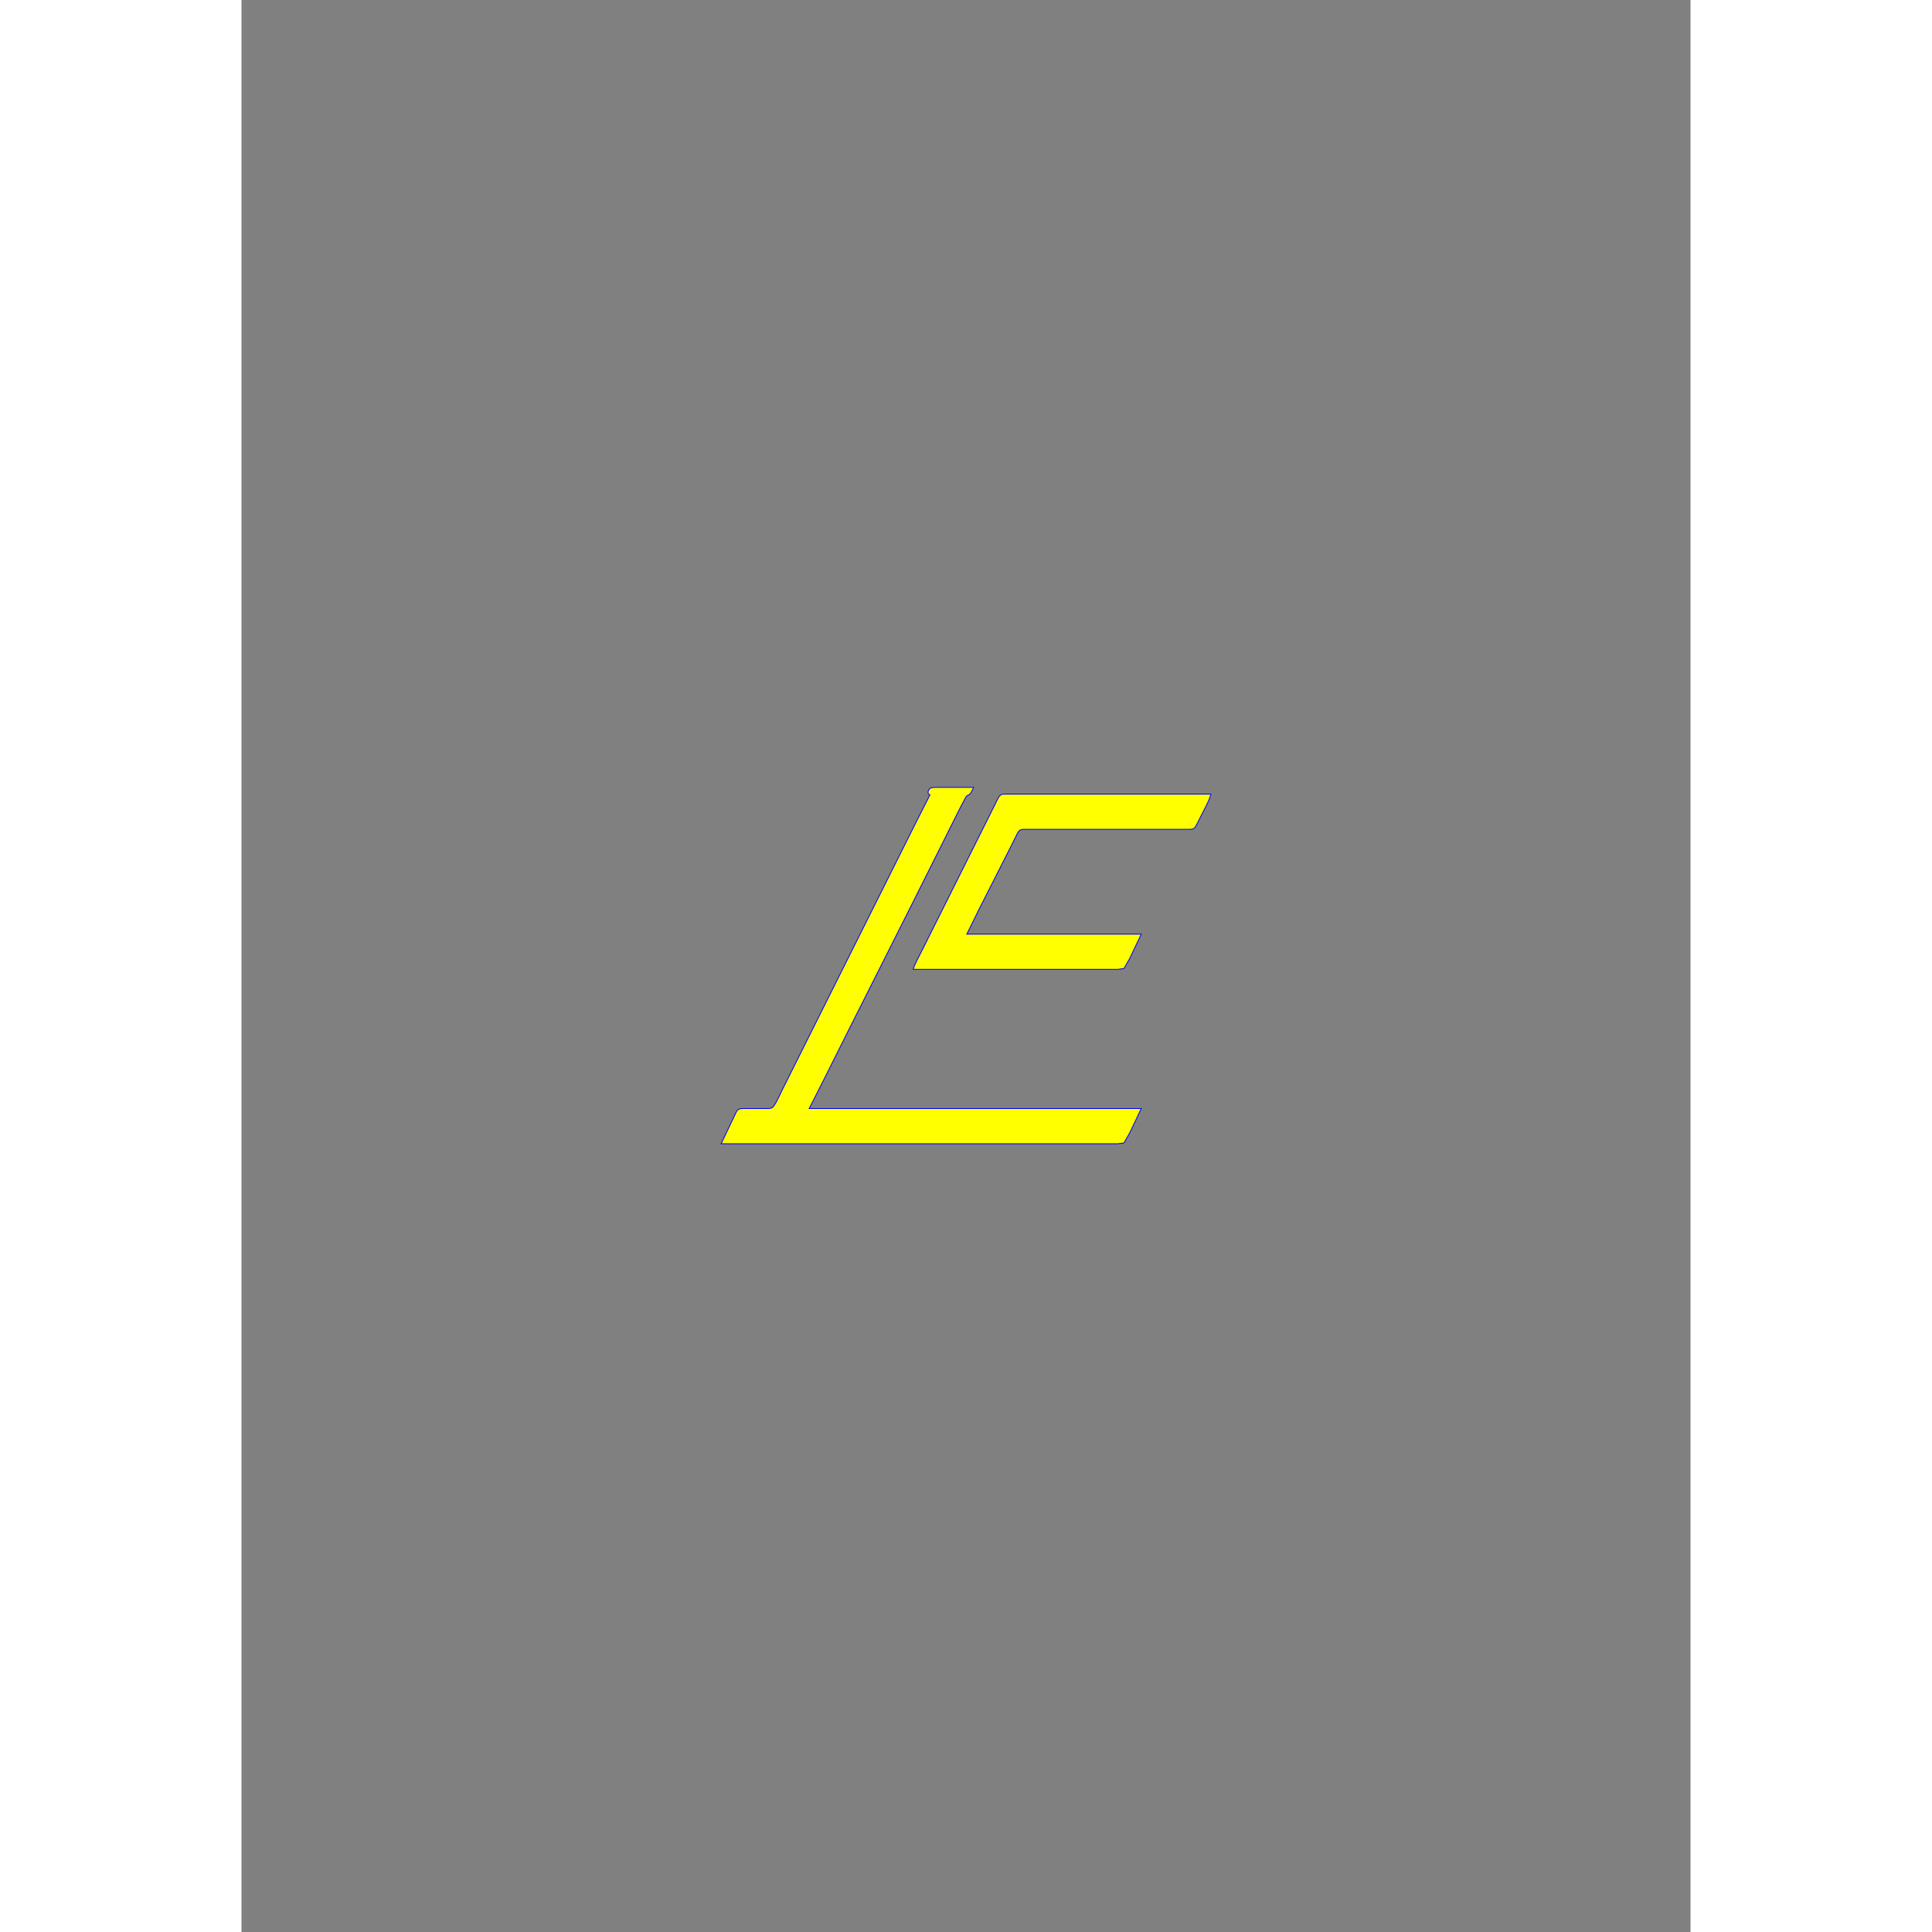 <?xml version="1.0" encoding="UTF-8" standalone="no"?>
<!DOCTYPE svg PUBLIC "-//W3C//DTD SVG 20010904//EN"
              "http://www.w3.org/TR/2001/REC-SVG-20010904/DTD/svg10.dtd">

<svg xmlns="http://www.w3.org/2000/svg"
     width="6.5in" height="6.5in"
     viewBox="0 0 1728 2304">
  <rect x="0" y="0" width="1728" height="2304" fill="#808080" stroke="none"/>
  <path id="Selection"
        fill="yellow" stroke="blue" stroke-width="1"
        d="M 821.00,948.00
           C 817.05,946.30 818.90,941.91 821.64,939.99
             823.41,938.75 826.88,939.00 829.00,939.00
             829.00,939.00 873.00,939.00 873.00,939.00
             867.84,950.96 867.74,945.78 863.96,950.31
             863.96,950.31 857.25,963.00 857.25,963.00
             857.25,963.00 800.25,1077.00 800.25,1077.00
             800.25,1077.00 722.25,1232.00 722.25,1232.00
             722.25,1232.00 693.25,1290.00 693.25,1290.00
             693.25,1290.00 677.00,1322.00 677.00,1322.00
             677.00,1322.00 1073.00,1322.00 1073.00,1322.00
             1073.00,1322.00 1059.25,1351.00 1059.25,1351.00
             1059.25,1351.00 1052.37,1363.01 1052.37,1363.01
             1052.37,1363.01 1045.00,1364.00 1045.00,1364.00
             1045.00,1364.00 945.00,1364.00 945.00,1364.00
             945.00,1364.00 572.00,1364.00 572.00,1364.00
             572.00,1364.00 587.25,1332.00 587.25,1332.00
             590.87,1324.76 590.71,1322.13 598.00,1322.00
             598.00,1322.00 625.00,1322.00 625.00,1322.00
             627.38,1322.00 630.71,1322.20 632.79,1320.98
             636.21,1318.96 642.15,1305.19 644.25,1301.00
             644.25,1301.00 678.25,1233.00 678.25,1233.00
             678.25,1233.00 774.25,1041.00 774.25,1041.00
             774.25,1041.00 806.25,977.00 806.25,977.00
             806.25,977.00 821.00,948.00 821.00,948.00 Z
           M 801.00,1156.00
           C 802.71,1150.02 807.80,1140.90 810.75,1135.00
             810.75,1135.00 827.75,1101.00 827.75,1101.00
             827.75,1101.00 880.75,995.00 880.75,995.00
             880.75,995.00 897.75,961.00 897.75,961.00
             904.64,947.22 903.49,947.02 913.00,947.00
             913.00,947.00 1156.00,947.00 1156.00,947.00
             1154.69,954.01 1146.77,967.95 1143.25,975.00
             1141.92,977.66 1138.22,985.76 1136.37,987.40
             1134.16,989.35 1130.76,988.99 1128.00,989.00
             1128.00,989.00 936.00,989.00 936.00,989.00
             933.73,989.00 930.34,988.78 928.39,990.02
             926.11,991.47 924.00,996.51 922.75,999.00
             922.75,999.00 913.25,1018.00 913.25,1018.00
             913.25,1018.00 879.75,1084.00 879.75,1084.00
             879.75,1084.00 865.00,1114.00 865.00,1114.00
             865.00,1114.00 1073.00,1114.00 1073.00,1114.00
             1073.00,1114.00 1059.25,1143.00 1059.25,1143.00
             1059.25,1143.00 1052.37,1155.01 1052.37,1155.01
             1052.37,1155.01 1045.00,1156.00 1045.00,1156.00
             1045.00,1156.00 801.00,1156.00 801.00,1156.00 Z" />
</svg>
